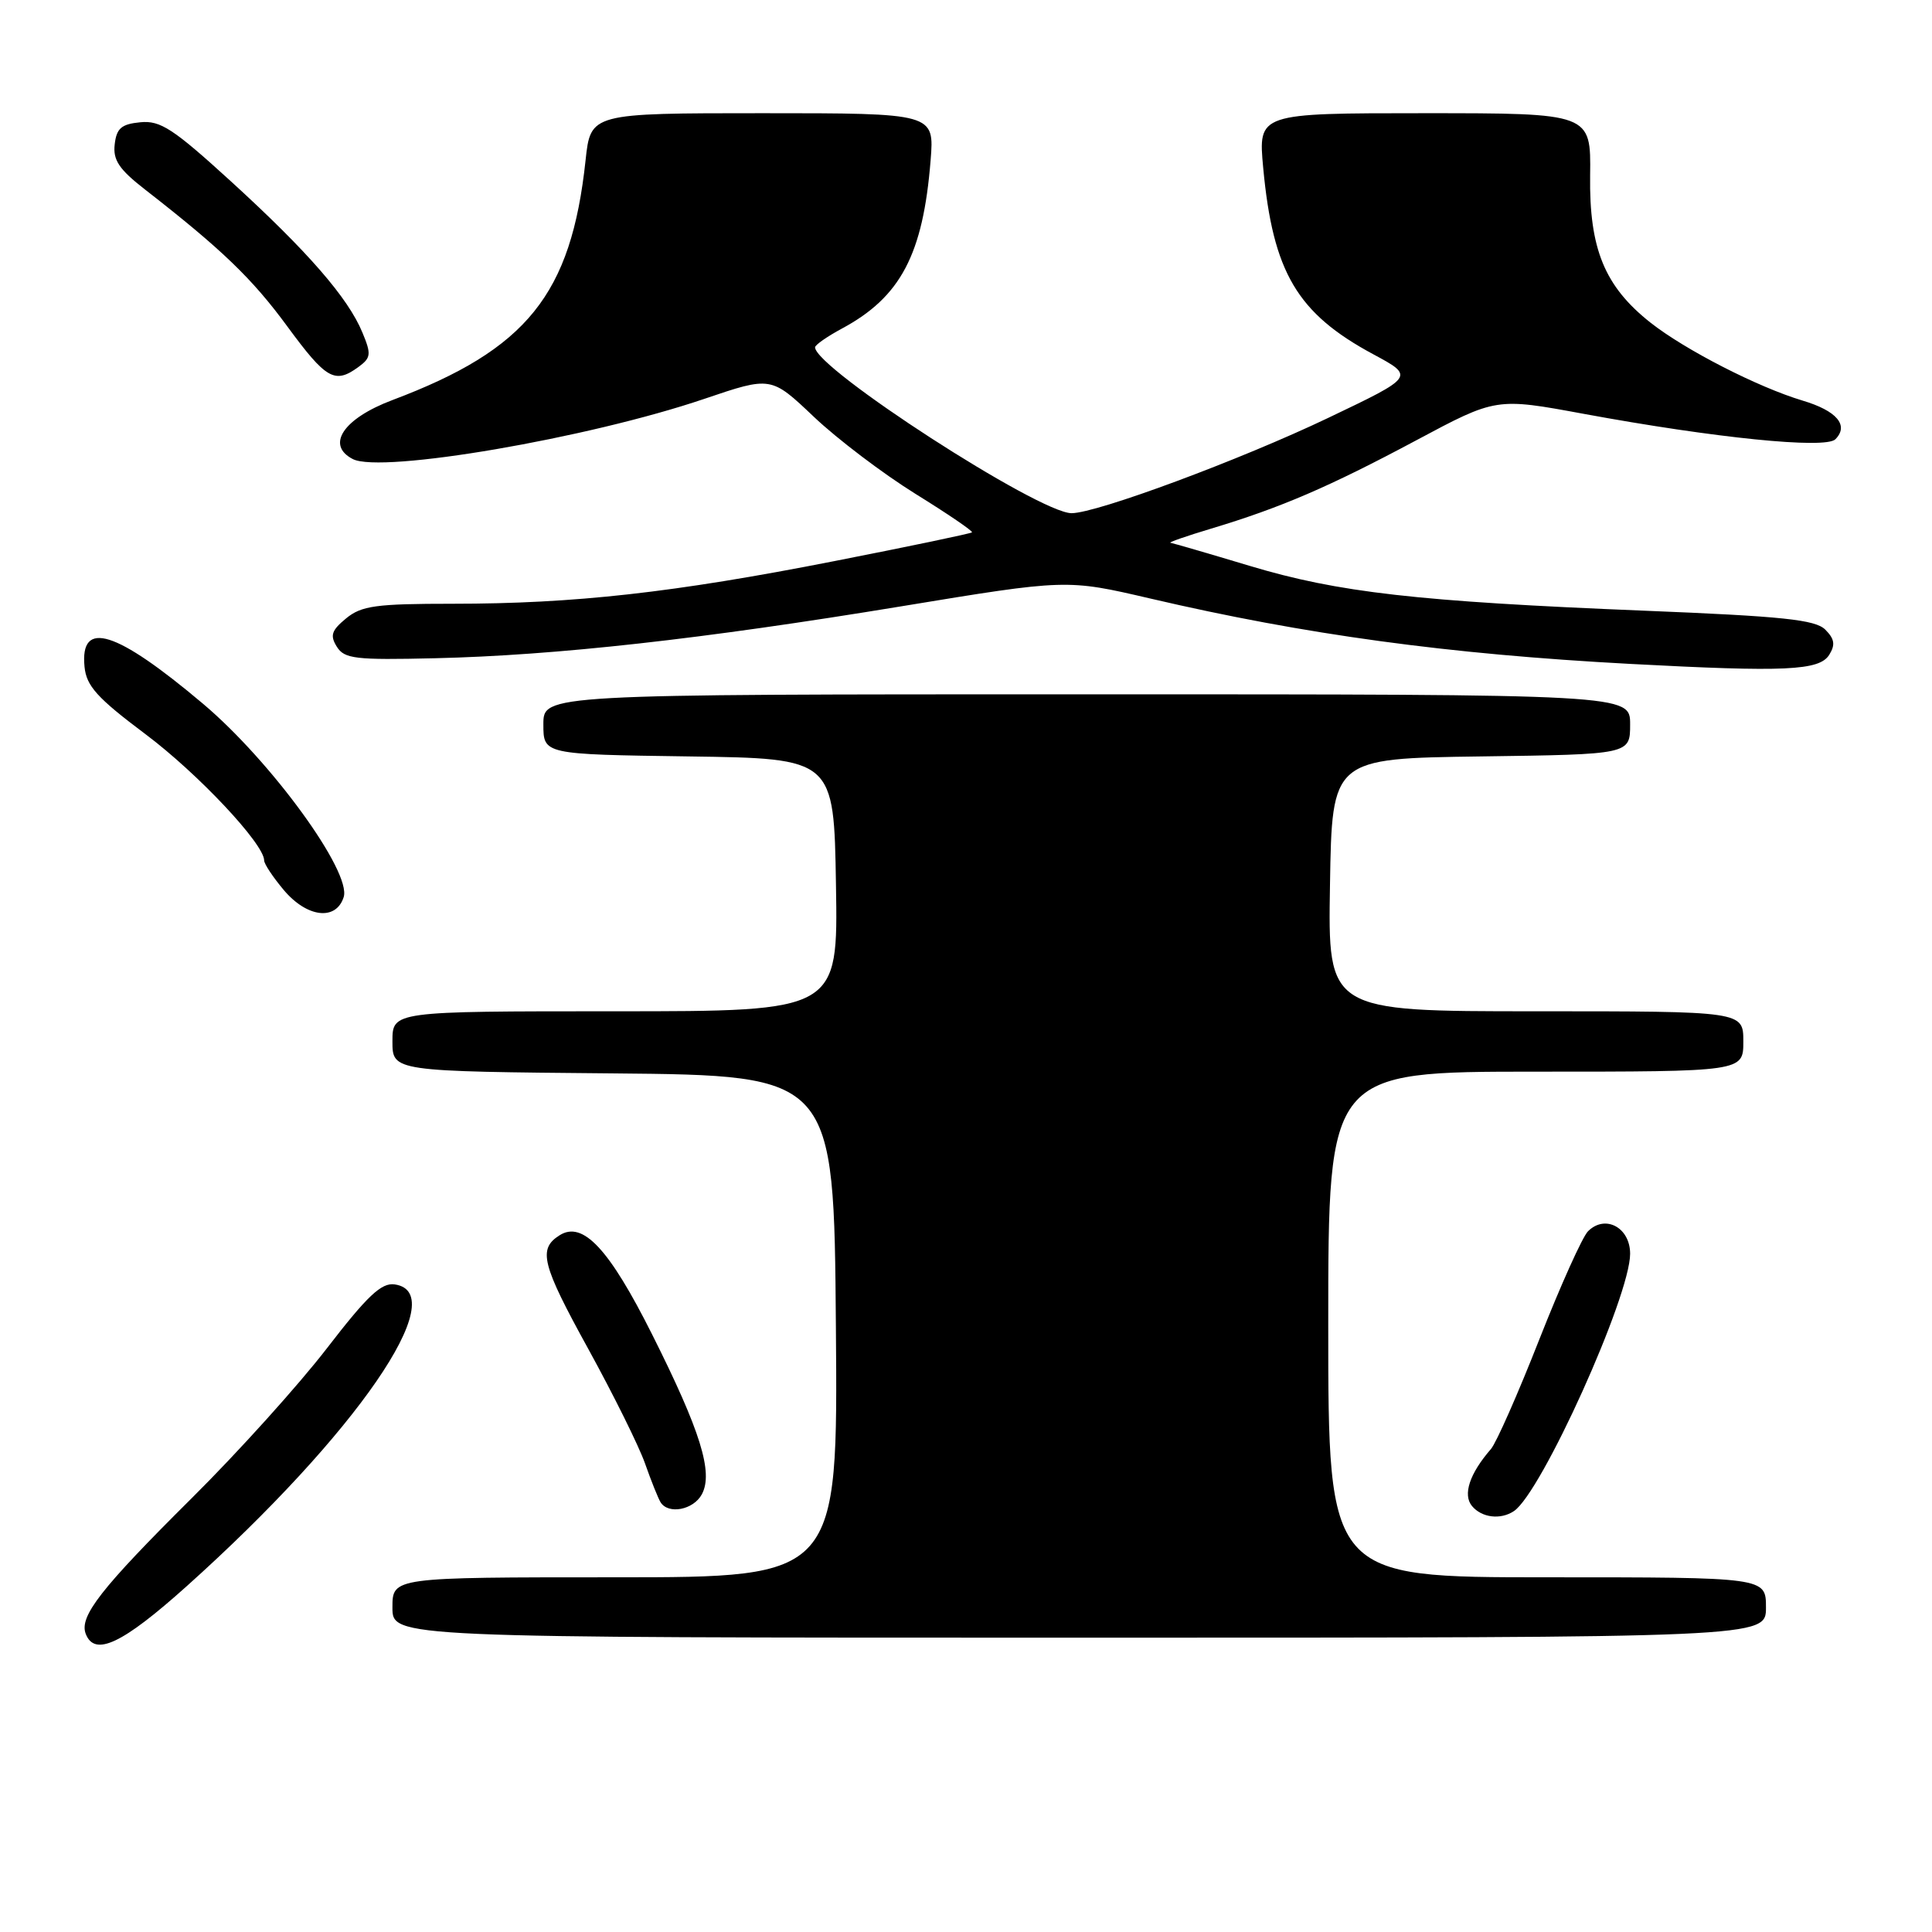 <?xml version="1.0" encoding="UTF-8" standalone="no"?>
<!DOCTYPE svg PUBLIC "-//W3C//DTD SVG 1.1//EN" "http://www.w3.org/Graphics/SVG/1.1/DTD/svg11.dtd" >
<svg xmlns="http://www.w3.org/2000/svg" xmlns:xlink="http://www.w3.org/1999/xlink" version="1.1" viewBox="0 0 256 256">
 <g >
 <path fill="currentColor"
d=" M 24.76 210.16 C 47.19 190.04 60.10 171.30 52.29 170.19 C 50.54 169.94 48.68 171.69 43.29 178.69 C 39.56 183.53 31.52 192.45 25.42 198.50 C 13.37 210.47 10.47 214.18 11.36 216.49 C 12.54 219.56 16.21 217.83 24.76 210.16 Z  M 234.00 213.00 C 234.00 209.00 234.00 209.00 205.00 209.00 C 176.00 209.00 176.00 209.00 176.00 175.50 C 176.00 142.00 176.00 142.00 203.50 142.00 C 231.00 142.00 231.00 142.00 231.00 138.00 C 231.00 134.00 231.00 134.00 203.48 134.00 C 175.95 134.00 175.95 134.00 176.23 117.25 C 176.50 100.50 176.50 100.50 196.25 100.23 C 216.00 99.96 216.00 99.96 216.00 95.98 C 216.00 92.00 216.00 92.00 144.00 92.00 C 72.00 92.00 72.00 92.00 72.00 95.98 C 72.00 99.96 72.00 99.96 91.25 100.23 C 110.50 100.50 110.50 100.50 110.77 117.25 C 111.05 134.00 111.05 134.00 81.52 134.00 C 52.00 134.00 52.00 134.00 52.00 137.98 C 52.00 141.97 52.00 141.97 81.25 142.23 C 110.50 142.50 110.50 142.50 110.76 175.75 C 111.03 209.00 111.03 209.00 81.51 209.00 C 52.00 209.00 52.00 209.00 52.00 213.00 C 52.00 217.00 52.00 217.00 143.00 217.00 C 234.00 217.00 234.00 217.00 234.00 213.00 Z  M 200.60 200.23 C 204.25 197.80 216.00 171.78 216.00 166.13 C 216.00 162.64 212.69 160.88 210.42 163.15 C 209.67 163.90 206.77 170.36 203.96 177.50 C 201.15 184.65 198.27 191.18 197.56 192.00 C 194.72 195.27 193.80 198.06 195.05 199.56 C 196.34 201.11 198.83 201.41 200.60 200.23 Z  M 93.00 198.00 C 94.54 195.12 92.83 189.62 86.41 176.82 C 80.72 165.47 77.23 161.73 74.15 163.68 C 71.26 165.50 71.77 167.52 77.95 178.74 C 81.27 184.78 84.66 191.61 85.47 193.92 C 86.28 196.22 87.21 198.54 87.53 199.06 C 88.56 200.71 91.89 200.07 93.00 198.00 Z  M 45.54 118.87 C 46.60 115.53 35.93 100.87 26.91 93.26 C 15.36 83.52 10.58 82.02 11.20 88.35 C 11.45 90.90 12.86 92.47 19.26 97.27 C 26.23 102.49 35.00 111.83 35.00 114.01 C 35.00 114.47 36.17 116.23 37.59 117.92 C 40.67 121.59 44.53 122.05 45.54 118.87 Z  M 242.38 86.77 C 243.21 85.44 243.09 84.66 241.86 83.43 C 240.54 82.11 236.25 81.66 217.88 80.92 C 187.78 79.70 177.33 78.51 165.59 74.98 C 160.14 73.34 155.41 71.97 155.09 71.92 C 154.76 71.88 157.20 71.03 160.50 70.04 C 169.71 67.27 176.10 64.52 187.65 58.35 C 198.24 52.69 198.24 52.69 209.87 54.84 C 227.23 58.04 241.88 59.52 243.19 58.21 C 245.03 56.37 243.39 54.43 238.85 53.08 C 232.92 51.30 223.30 46.37 218.71 42.76 C 212.62 37.95 210.57 32.97 210.70 23.25 C 210.81 15.00 210.81 15.00 188.76 15.00 C 166.71 15.00 166.71 15.00 167.38 22.23 C 168.67 36.09 171.88 41.52 181.98 46.95 C 187.46 49.90 187.46 49.90 175.98 55.38 C 164.36 60.93 145.32 68.00 141.99 68.00 C 137.68 68.00 108.00 48.81 108.00 46.02 C 108.00 45.71 109.60 44.59 111.57 43.53 C 119.34 39.35 122.31 33.73 123.31 21.25 C 123.81 15.00 123.81 15.00 101.03 15.00 C 78.26 15.00 78.26 15.00 77.59 21.25 C 75.68 39.03 69.83 46.30 52.00 53.01 C 45.49 55.46 43.14 58.97 46.75 60.83 C 50.52 62.77 77.95 58.07 93.33 52.85 C 102.17 49.85 102.17 49.85 107.83 55.22 C 110.95 58.18 117.01 62.77 121.29 65.43 C 125.57 68.08 128.95 70.38 128.79 70.54 C 128.63 70.70 120.40 72.42 110.50 74.36 C 89.28 78.53 76.12 80.00 60.00 80.00 C 49.83 80.00 47.90 80.26 45.86 81.94 C 43.93 83.53 43.70 84.20 44.63 85.69 C 45.63 87.30 47.07 87.47 57.63 87.22 C 73.62 86.85 93.08 84.68 119.43 80.34 C 141.35 76.73 141.35 76.73 152.43 79.31 C 172.95 84.10 191.87 86.68 215.99 87.97 C 236.61 89.07 241.06 88.86 242.38 86.77 Z  M 47.49 48.63 C 49.16 47.41 49.22 46.94 48.02 44.06 C 46.12 39.46 40.79 33.33 30.60 24.03 C 22.95 17.05 21.25 15.94 18.60 16.20 C 16.09 16.44 15.44 17.00 15.20 19.12 C 14.95 21.20 15.78 22.44 19.20 25.10 C 29.40 33.04 33.41 36.90 38.07 43.25 C 43.22 50.26 44.36 50.92 47.49 48.63 Z "/>
</g>
</svg>